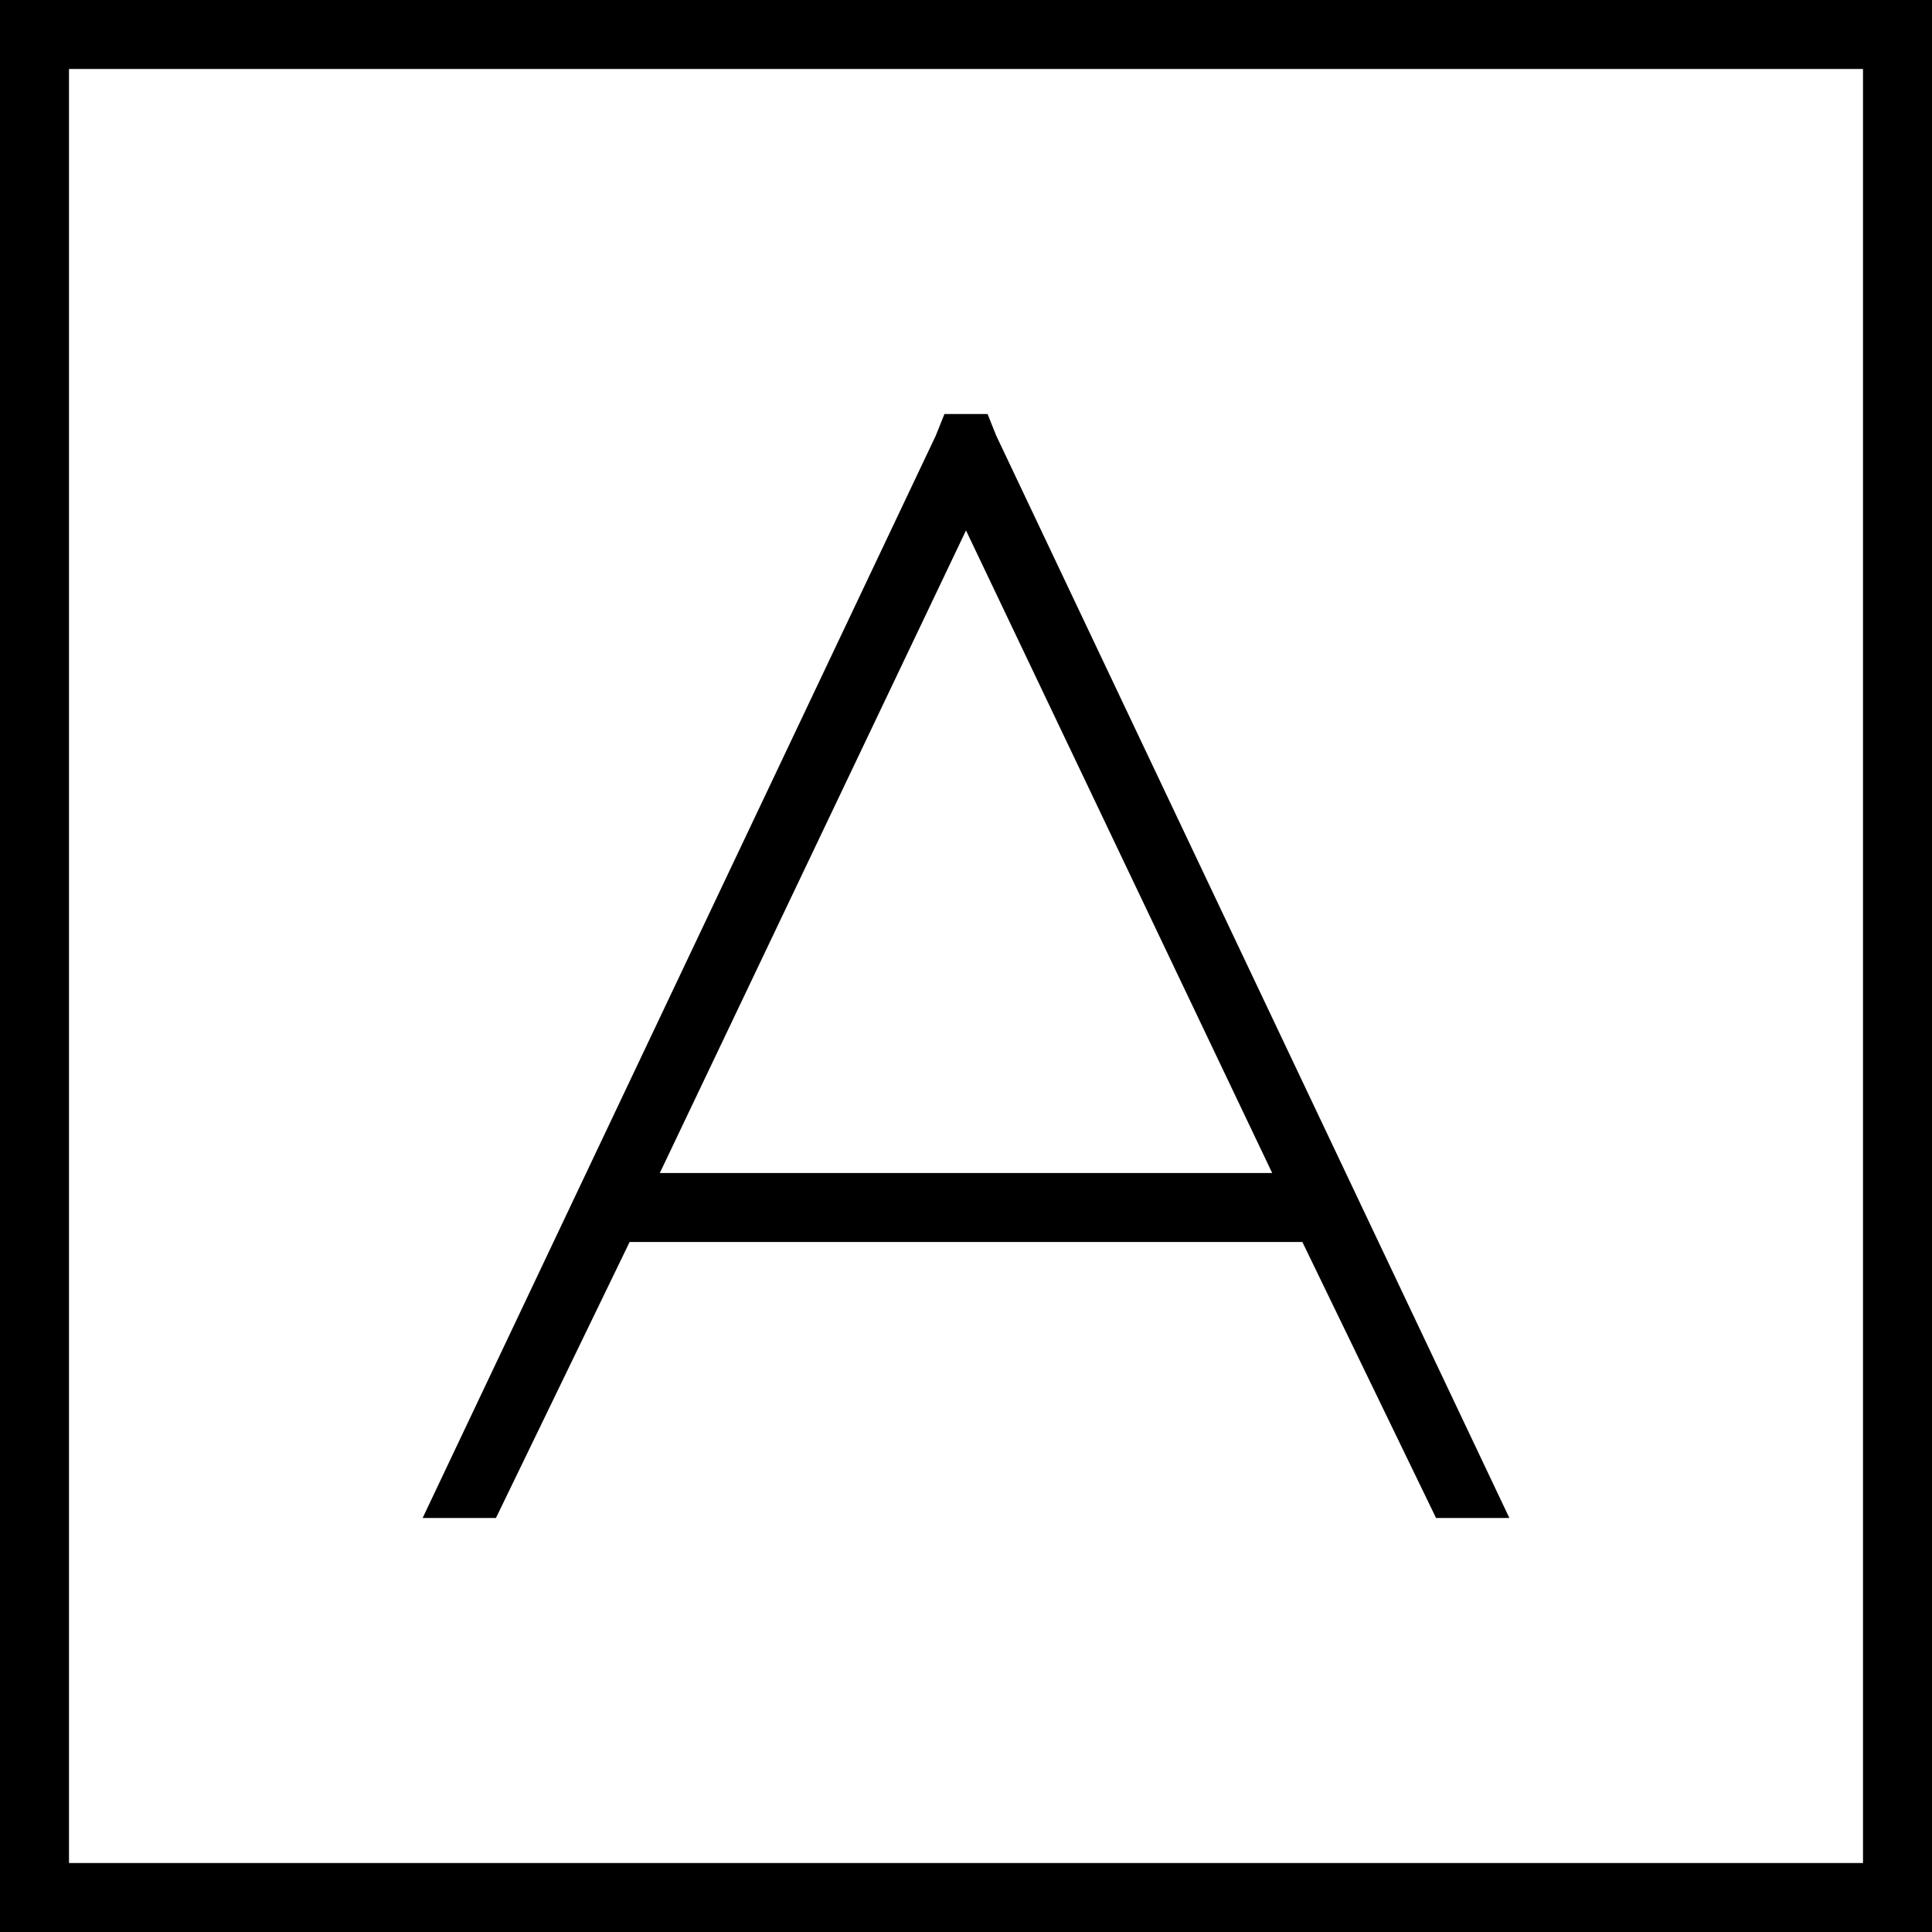 <svg xmlns="http://www.w3.org/2000/svg" viewBox="0 0 448 448">
  <path d="M 16 16 L 16 432 L 16 16 L 16 432 L 432 432 L 432 432 L 432 16 L 432 16 L 16 16 L 16 16 Z M 0 0 L 16 0 L 0 0 L 448 0 L 448 16 L 448 16 L 448 432 L 448 432 L 448 448 L 448 448 L 432 448 L 0 448 L 0 432 L 0 432 L 0 16 L 0 16 L 0 0 L 0 0 Z M 219 96 L 229 96 L 219 96 L 229 96 L 231 101 L 231 101 L 350 352 L 350 352 L 333 352 L 333 352 L 302 288 L 302 288 L 146 288 L 146 288 L 115 352 L 115 352 L 98 352 L 98 352 L 217 101 L 217 101 L 219 96 L 219 96 Z M 295 272 L 224 123 L 295 272 L 224 123 L 153 272 L 153 272 L 295 272 L 295 272 Z" />
</svg>
